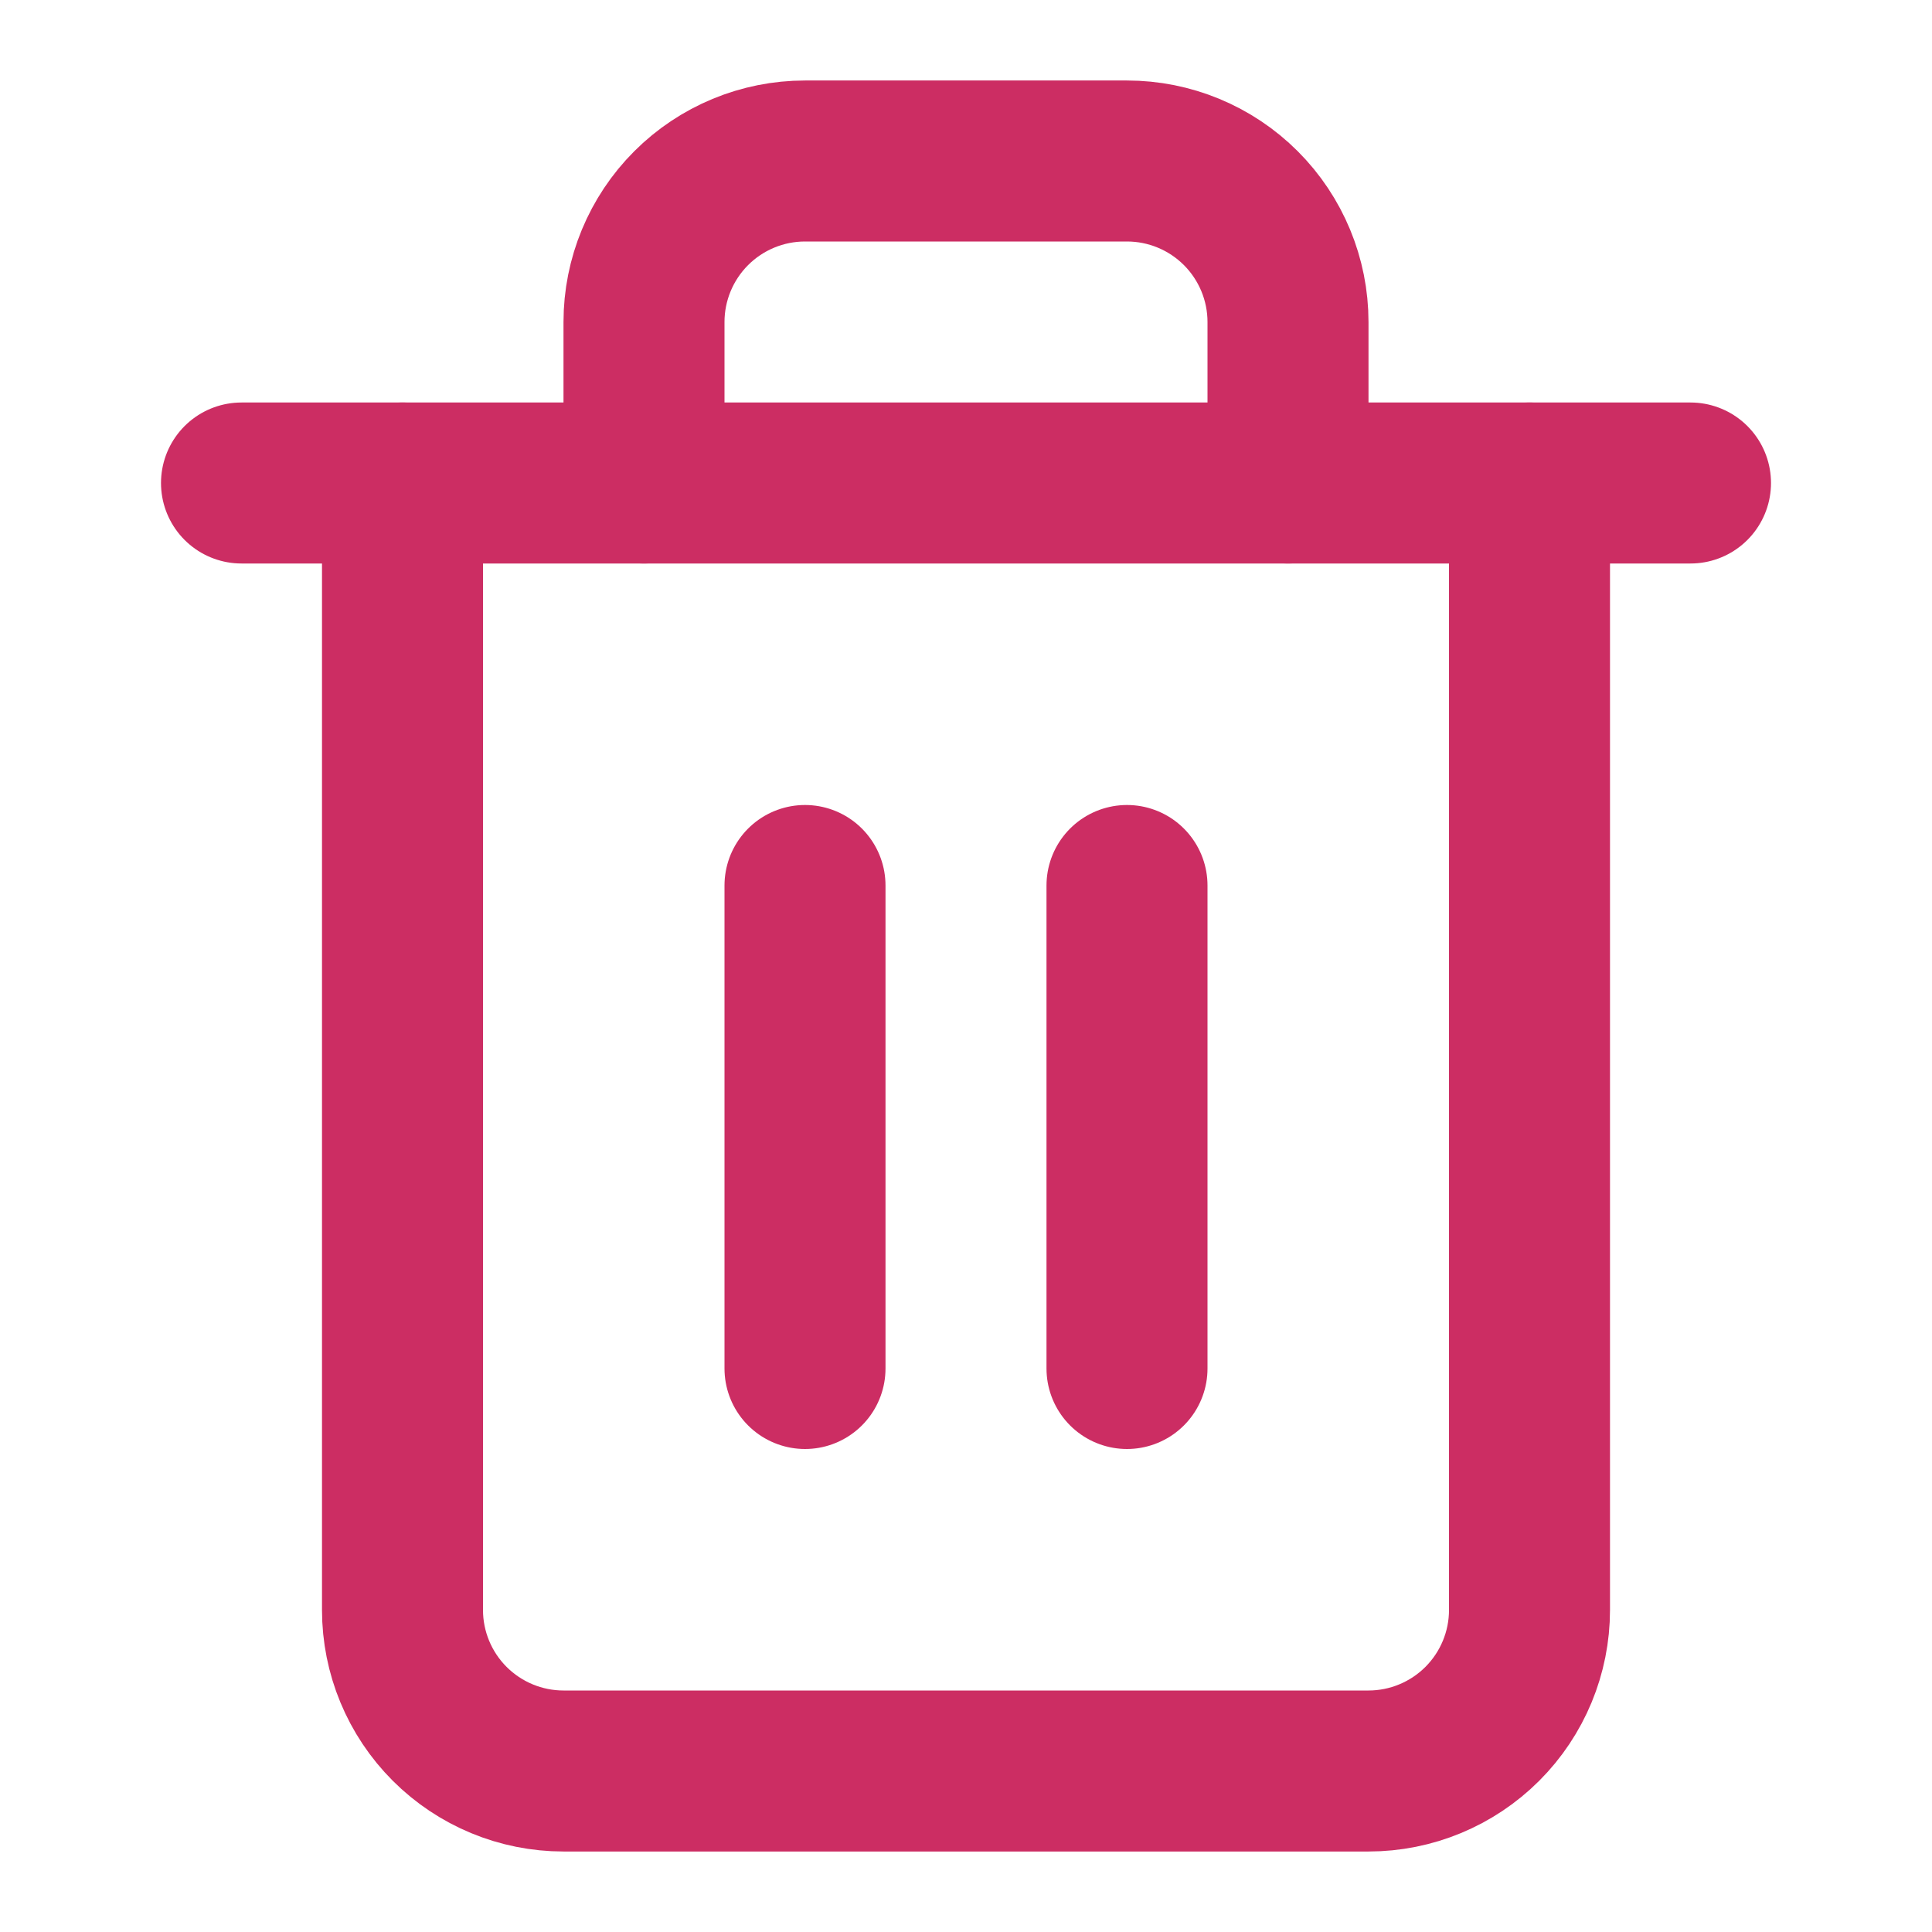 <svg width="24" height="24" viewBox="0 0 24 24" fill="none" xmlns="http://www.w3.org/2000/svg">
<path d="M3 6H5H21" stroke="#CC2D63" stroke-width="2" stroke-linecap="round" stroke-linejoin="round"/>
<path d="M19 6V20C19 20.53 18.789 21.039 18.414 21.414C18.039 21.789 17.53 22 17 22H7C6.47 22 5.961 21.789 5.586 21.414C5.211 21.039 5 20.53 5 20V6M8 6V4C8 3.47 8.211 2.961 8.586 2.586C8.961 2.211 9.47 2 10 2H14C14.53 2 15.039 2.211 15.414 2.586C15.789 2.961 16 3.47 16 4V6" stroke="#CC2D63" stroke-width="2" stroke-linecap="round" stroke-linejoin="round"/>
<path d="M10 11V17" stroke="#CC2D63" stroke-width="2" stroke-linecap="round" stroke-linejoin="round"/>
<path d="M14 11V17" stroke="#CC2D63" stroke-width="2" stroke-linecap="round" stroke-linejoin="round"/>
</svg>
